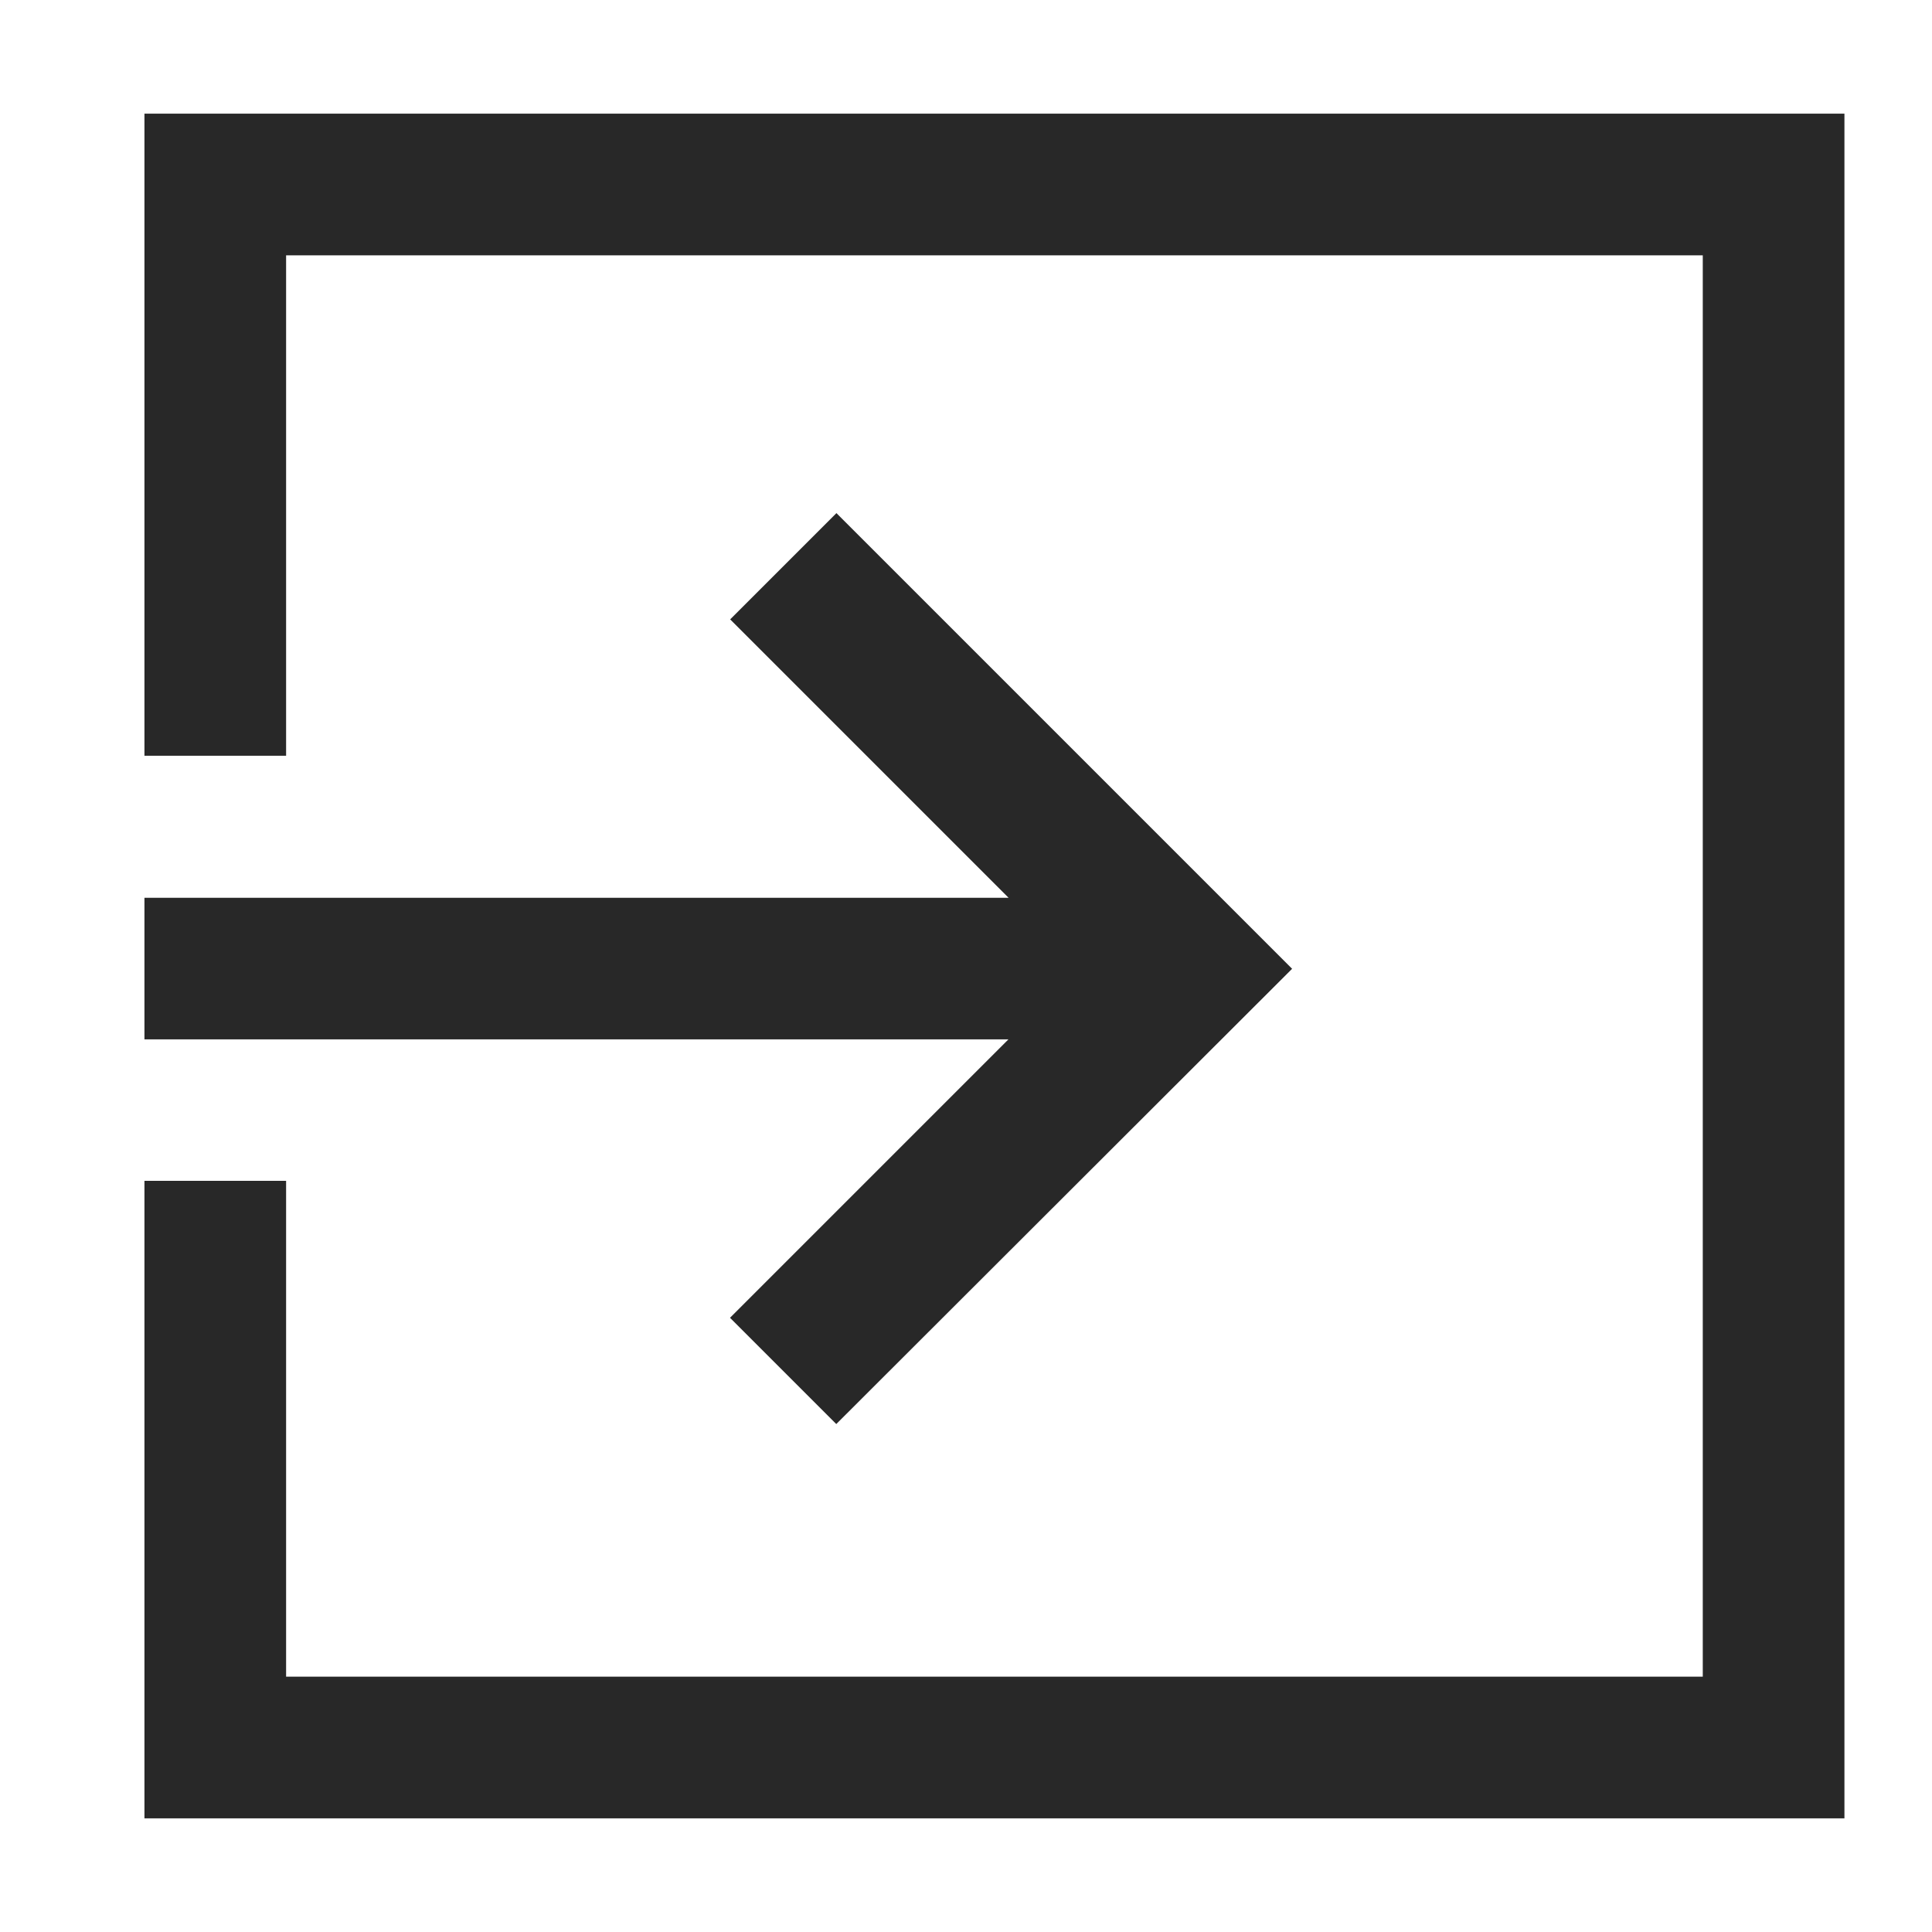 <svg xmlns="http://www.w3.org/2000/svg" width="34" height="34" viewBox="0 0 34 34">
  <g id="Group_19769" data-name="Group 19769" transform="translate(-125 -335)">
    <rect id="Rectangle_11025" data-name="Rectangle 11025" width="34" height="34" transform="translate(125 335)" fill="#282828" opacity="0"/>
    <path id="exit_to_app_FILL0_wght400_GRAD0_opsz48" d="M132.175,237.061l-1.87-1.87,4.9-4.9H120V227.8h15.208l-4.9-4.9,1.87-1.87,8.019,8.019ZM120,244V232.781h2.493v8.726h24.931V216.493H122.493V225.3H120V214h29.917v30Z" transform="translate(7.542 123)" fill="#282828"/>
  </g>
</svg>
